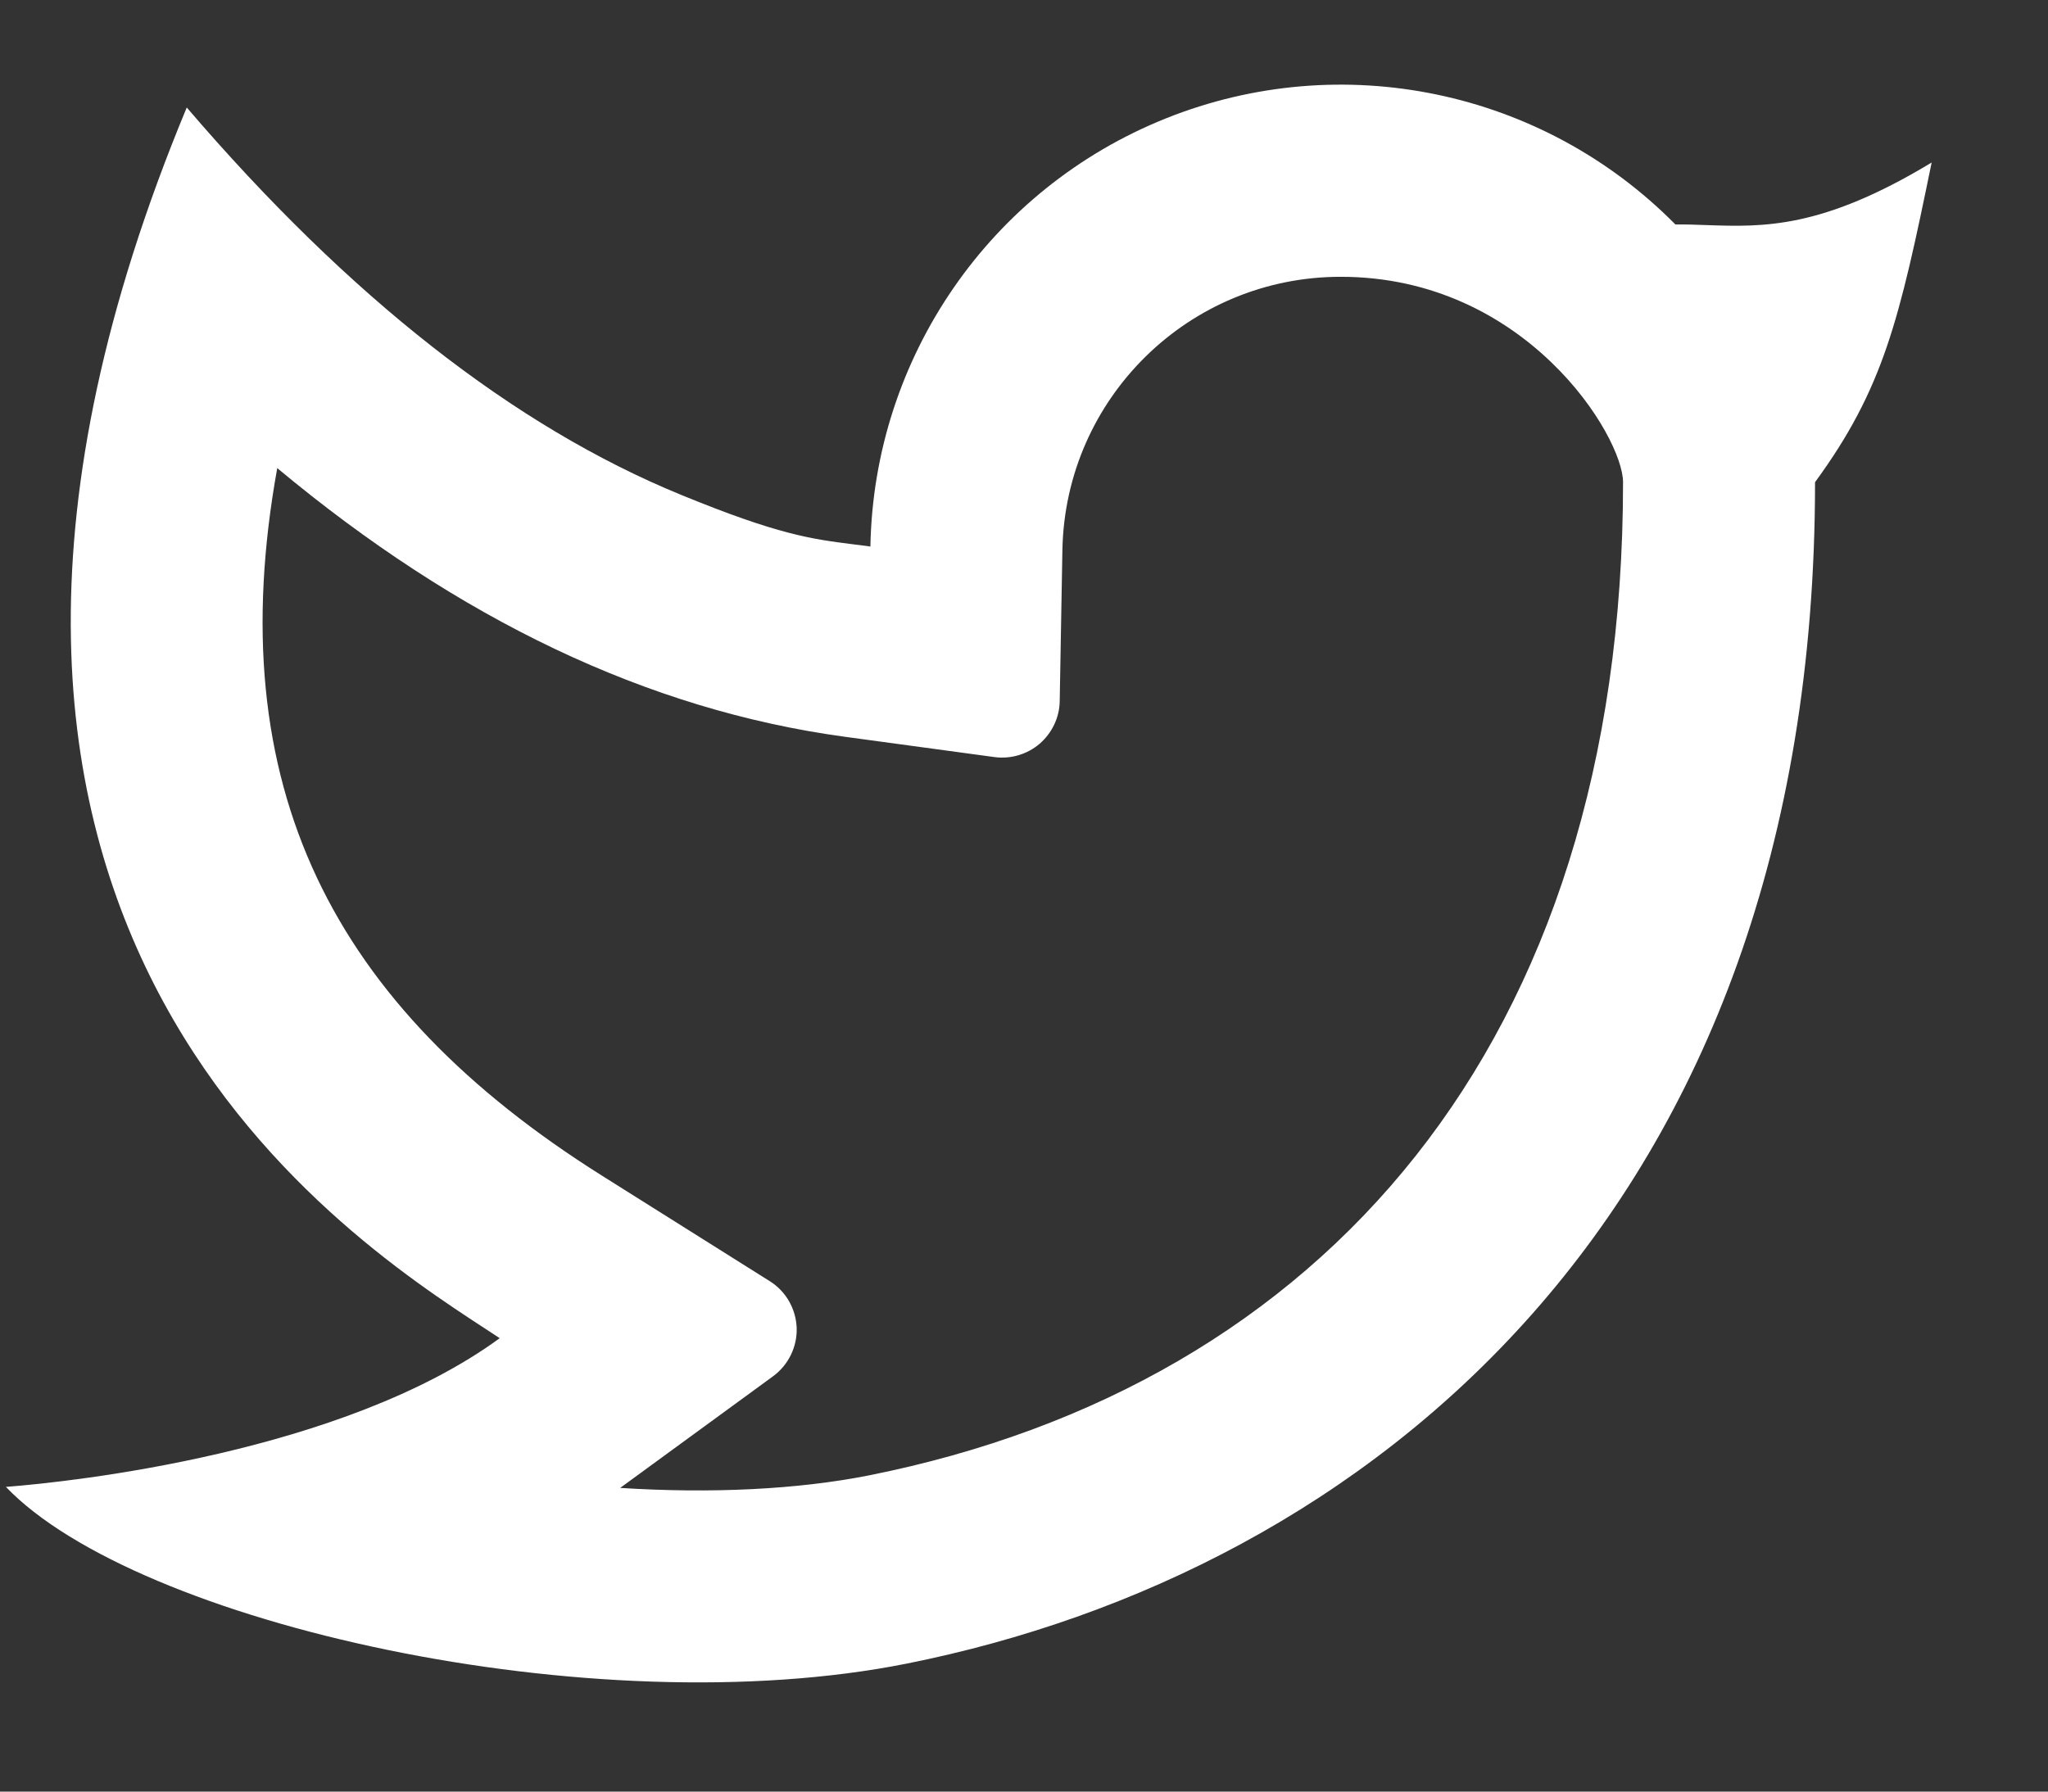<svg width="16" height="14" viewBox="0 0 16 14" fill="none" xmlns="http://www.w3.org/2000/svg">
<rect x="0" y="0" width="16" height="14" fill="#333333" stroke="none"/>
<path fill-rule="evenodd" clip-rule="evenodd" d="M9.109 0.925C7.737 1.474 6.827 2.792 6.8 4.27L6.801 4.271C6.752 4.264 6.707 4.258 6.662 4.253C6.341 4.212 6.084 4.18 5.321 3.867C4.016 3.332 2.728 2.322 1.459 0.84C-1.165 7.155 2.627 9.624 3.802 10.39C3.839 10.414 3.873 10.436 3.904 10.457C2.682 11.351 0.567 11.579 0.046 11.619C1.068 12.686 4.632 13.489 7.083 13C10.657 12.287 14.18 9.5 14.18 3.768C14.716 3.034 14.839 2.5 15.091 1.27C14.233 1.789 13.777 1.774 13.334 1.759C13.252 1.756 13.172 1.753 13.089 1.754C12.05 0.702 10.482 0.375 9.109 0.925ZM8.3 4.298C8.322 3.112 9.289 2.162 10.475 2.163C11.921 2.163 12.68 3.41 12.68 3.768C12.68 8.16 10.327 10.823 6.789 11.529C6.229 11.64 5.555 11.672 4.845 11.627L6.039 10.755C6.159 10.667 6.229 10.525 6.224 10.376C6.218 10.227 6.14 10.09 6.013 10.011L4.703 9.187C2.593 7.86 1.717 6.141 2.166 3.658C3.582 4.838 5.058 5.547 6.598 5.757L7.769 5.916C7.896 5.933 8.025 5.895 8.122 5.812C8.219 5.728 8.277 5.607 8.279 5.479L8.3 4.298Z" fill="white"/>
</svg>

